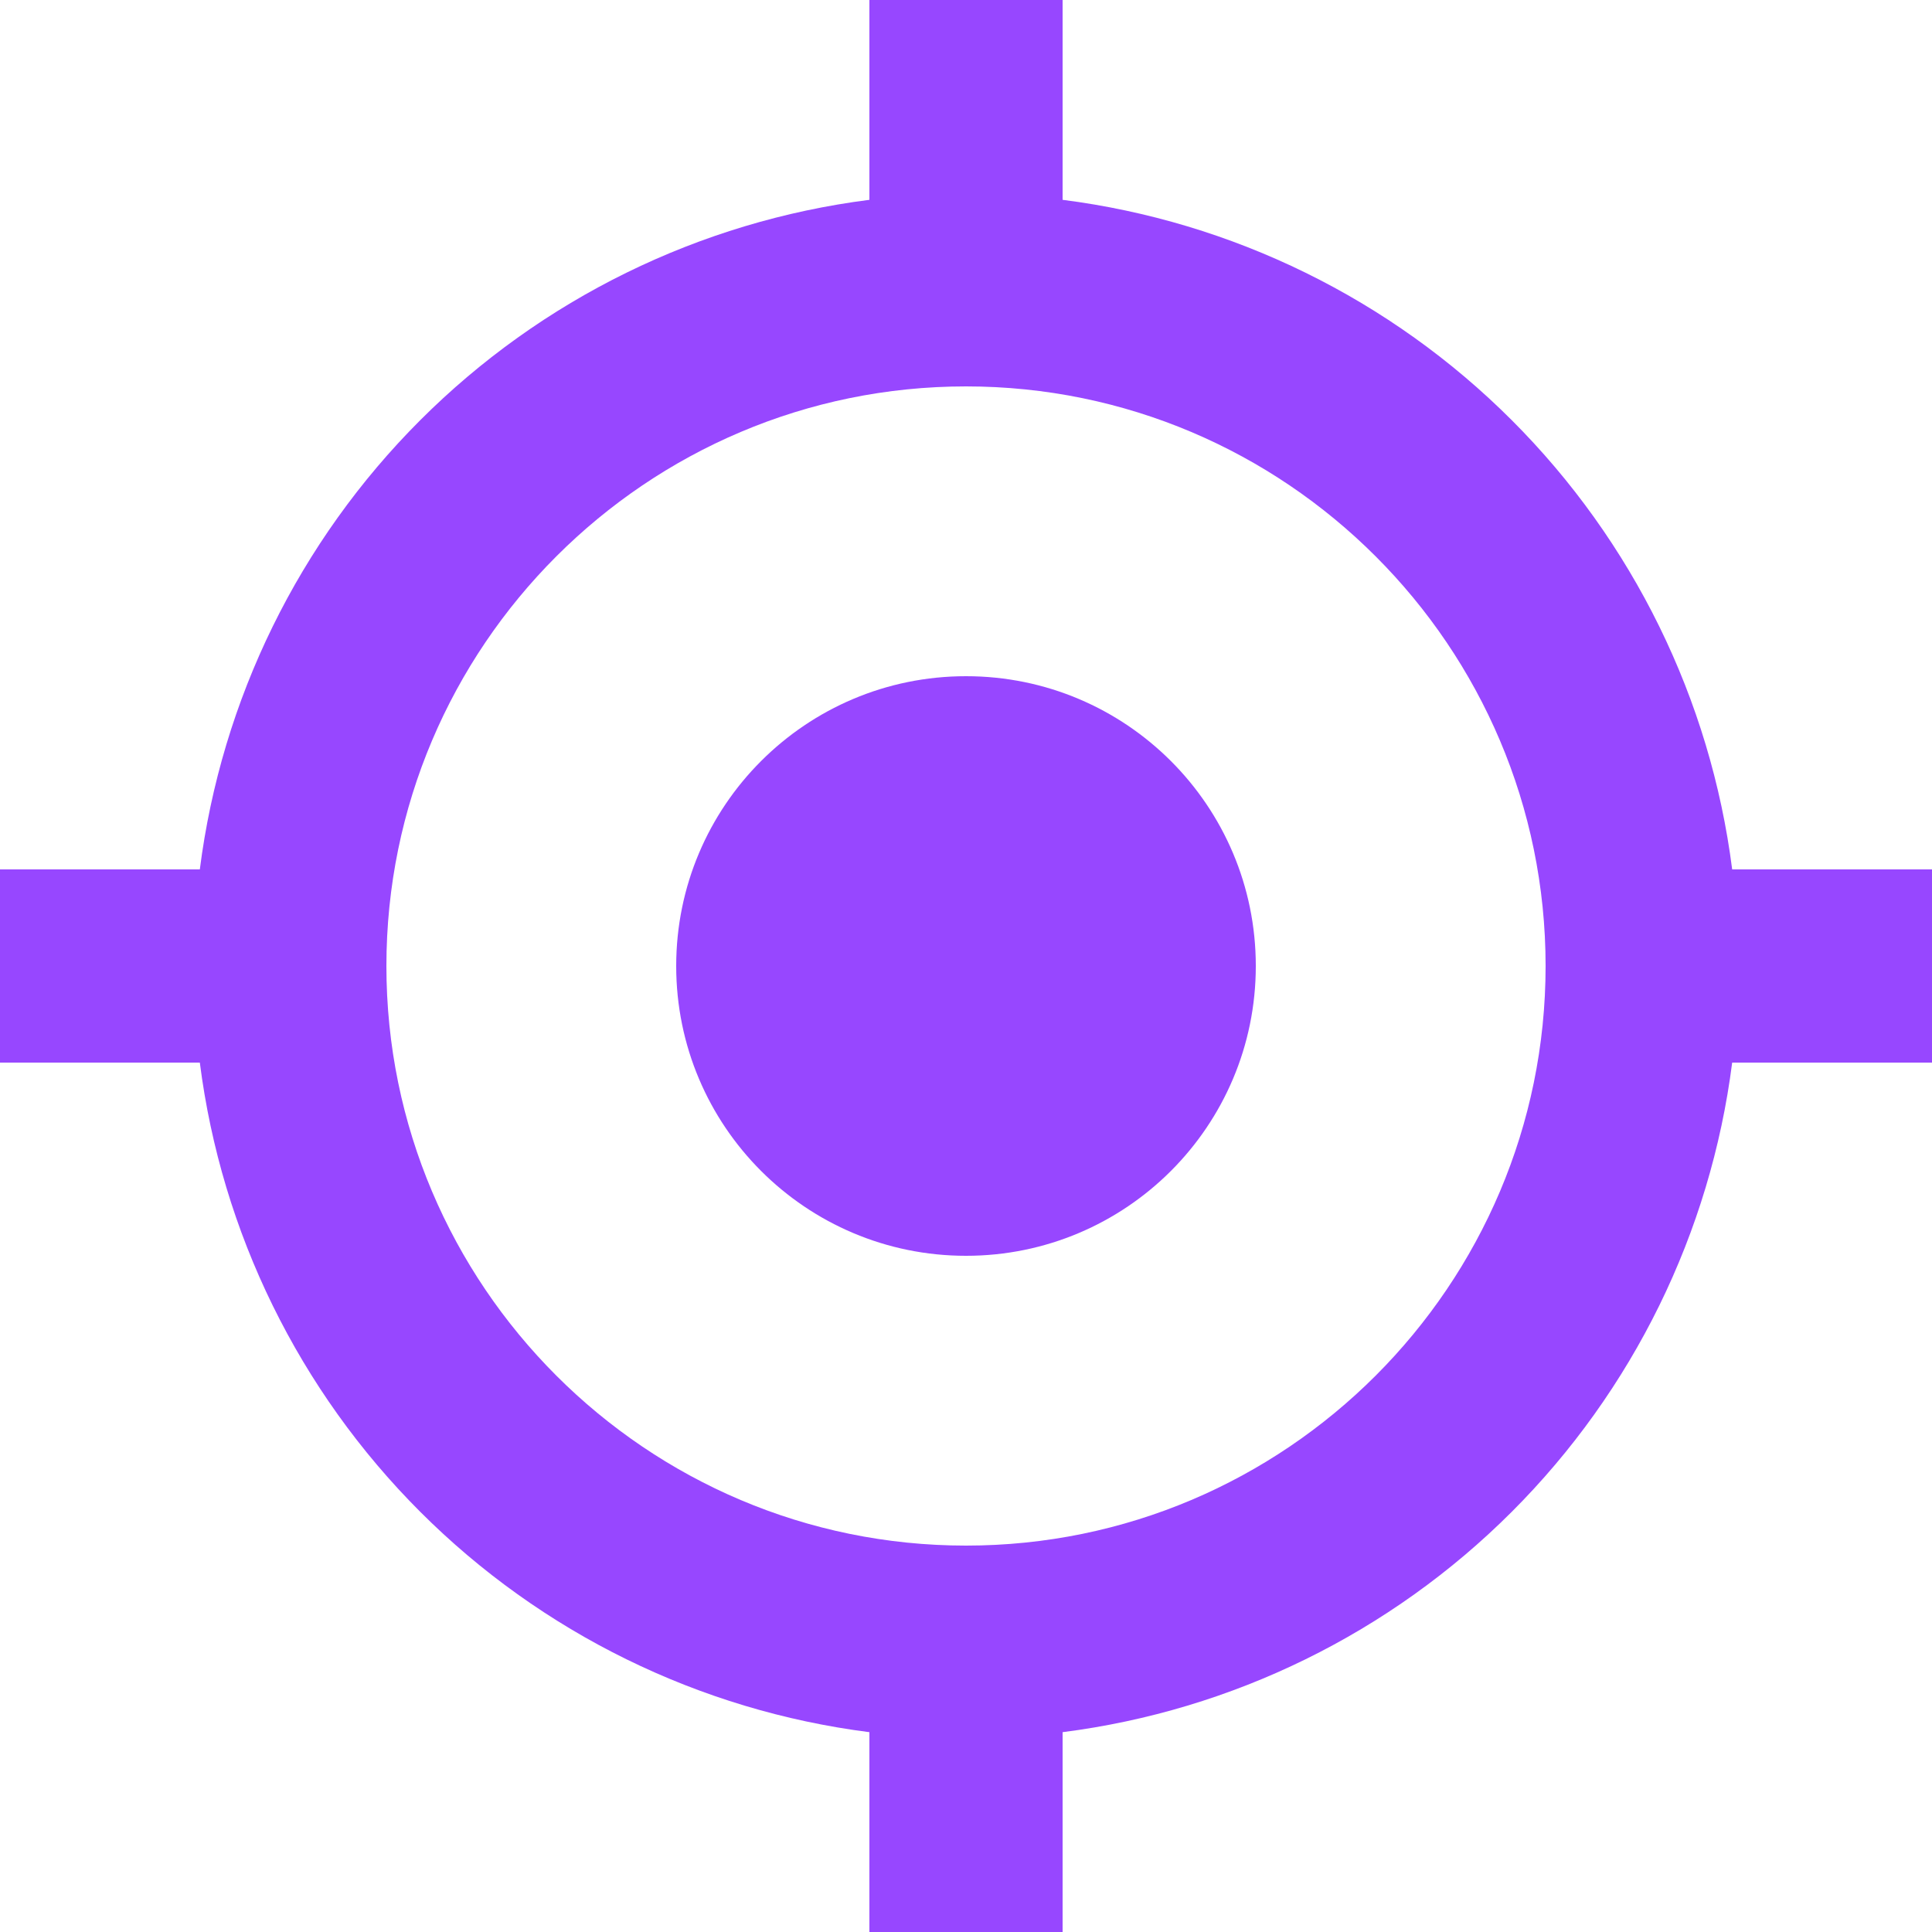 <?xml version="1.0" encoding="UTF-8" standalone="no"?>
<svg
   width="14"
   height="14"
   viewBox="0 0 14 14"
   fill="none"
   version="1.1"
   id="svg13"
   sodipodi:docname="Group 41.svg"
   inkscape:version="1.1 (c4e8f9e, 2021-05-24)"
   xmlns:inkscape="http://www.inkscape.org/namespaces/inkscape"
   xmlns:sodipodi="http://sodipodi.sourceforge.net/DTD/sodipodi-0.dtd"
   xmlns="http://www.w3.org/2000/svg"
   xmlns:svg="http://www.w3.org/2000/svg">
  <defs
     id="defs17" />
  <sodipodi:namedview
     id="namedview15"
     pagecolor="#ffffff"
     bordercolor="#666666"
     borderopacity="1.0"
     inkscape:pageshadow="2"
     inkscape:pageopacity="0.0"
     inkscape:pagecheckerboard="0"
     showgrid="false"
     inkscape:zoom="41.666667"
     inkscape:cx="6.816"
     inkscape:cy="7.788"
     inkscape:window-width="1465"
     inkscape:window-height="1003"
     inkscape:window-x="0"
     inkscape:window-y="25"
     inkscape:window-maximized="0"
     inkscape:current-layer="svg13" />
  <path
     d="m 7,9.1 c 1.16,0 2.1,-0.94 2.1,-2.1 0,-1.16 -0.94,-2.1 -2.1,-2.1 -1.16,0 -2.1,0.94 -2.1,2.1 0,1.16 0.94,2.1 2.1,2.1 z"
     fill="#9747ff"
     id="path9" />
  <path
     d="M 7.7,1.448 V 0 H 6.3 V 1.448 C 5.068,1.605 3.923,2.167 3.045,3.045 2.167,3.923 1.605,5.068 1.448,6.3 H 0 v 1.4 h 1.448 c 0.157,1.232 0.719,2.377 1.597,3.255 0.878,0.878 2.023,1.44 3.255,1.597 v 1.448 h 1.4 v -1.448 c 1.232,-0.157 2.377,-0.719 3.255,-1.597 0.878,-0.878 1.44,-2.023 1.597,-3.255 H 14 v -1.4 H 12.552 C 12.395,5.068 11.833,3.923 10.955,3.045 10.077,2.167 8.932,1.605 7.7,1.448 Z M 7,11.2 c -2.316,0 -4.2,-1.884 -4.2,-4.2 0,-2.316 1.884,-4.2 4.2,-4.2 2.316,0 4.2,1.884 4.2,4.2 0,2.316 -1.884,4.2 -4.2,4.2 z"
     fill="#9747ff"
     id="path11" />
</svg>
